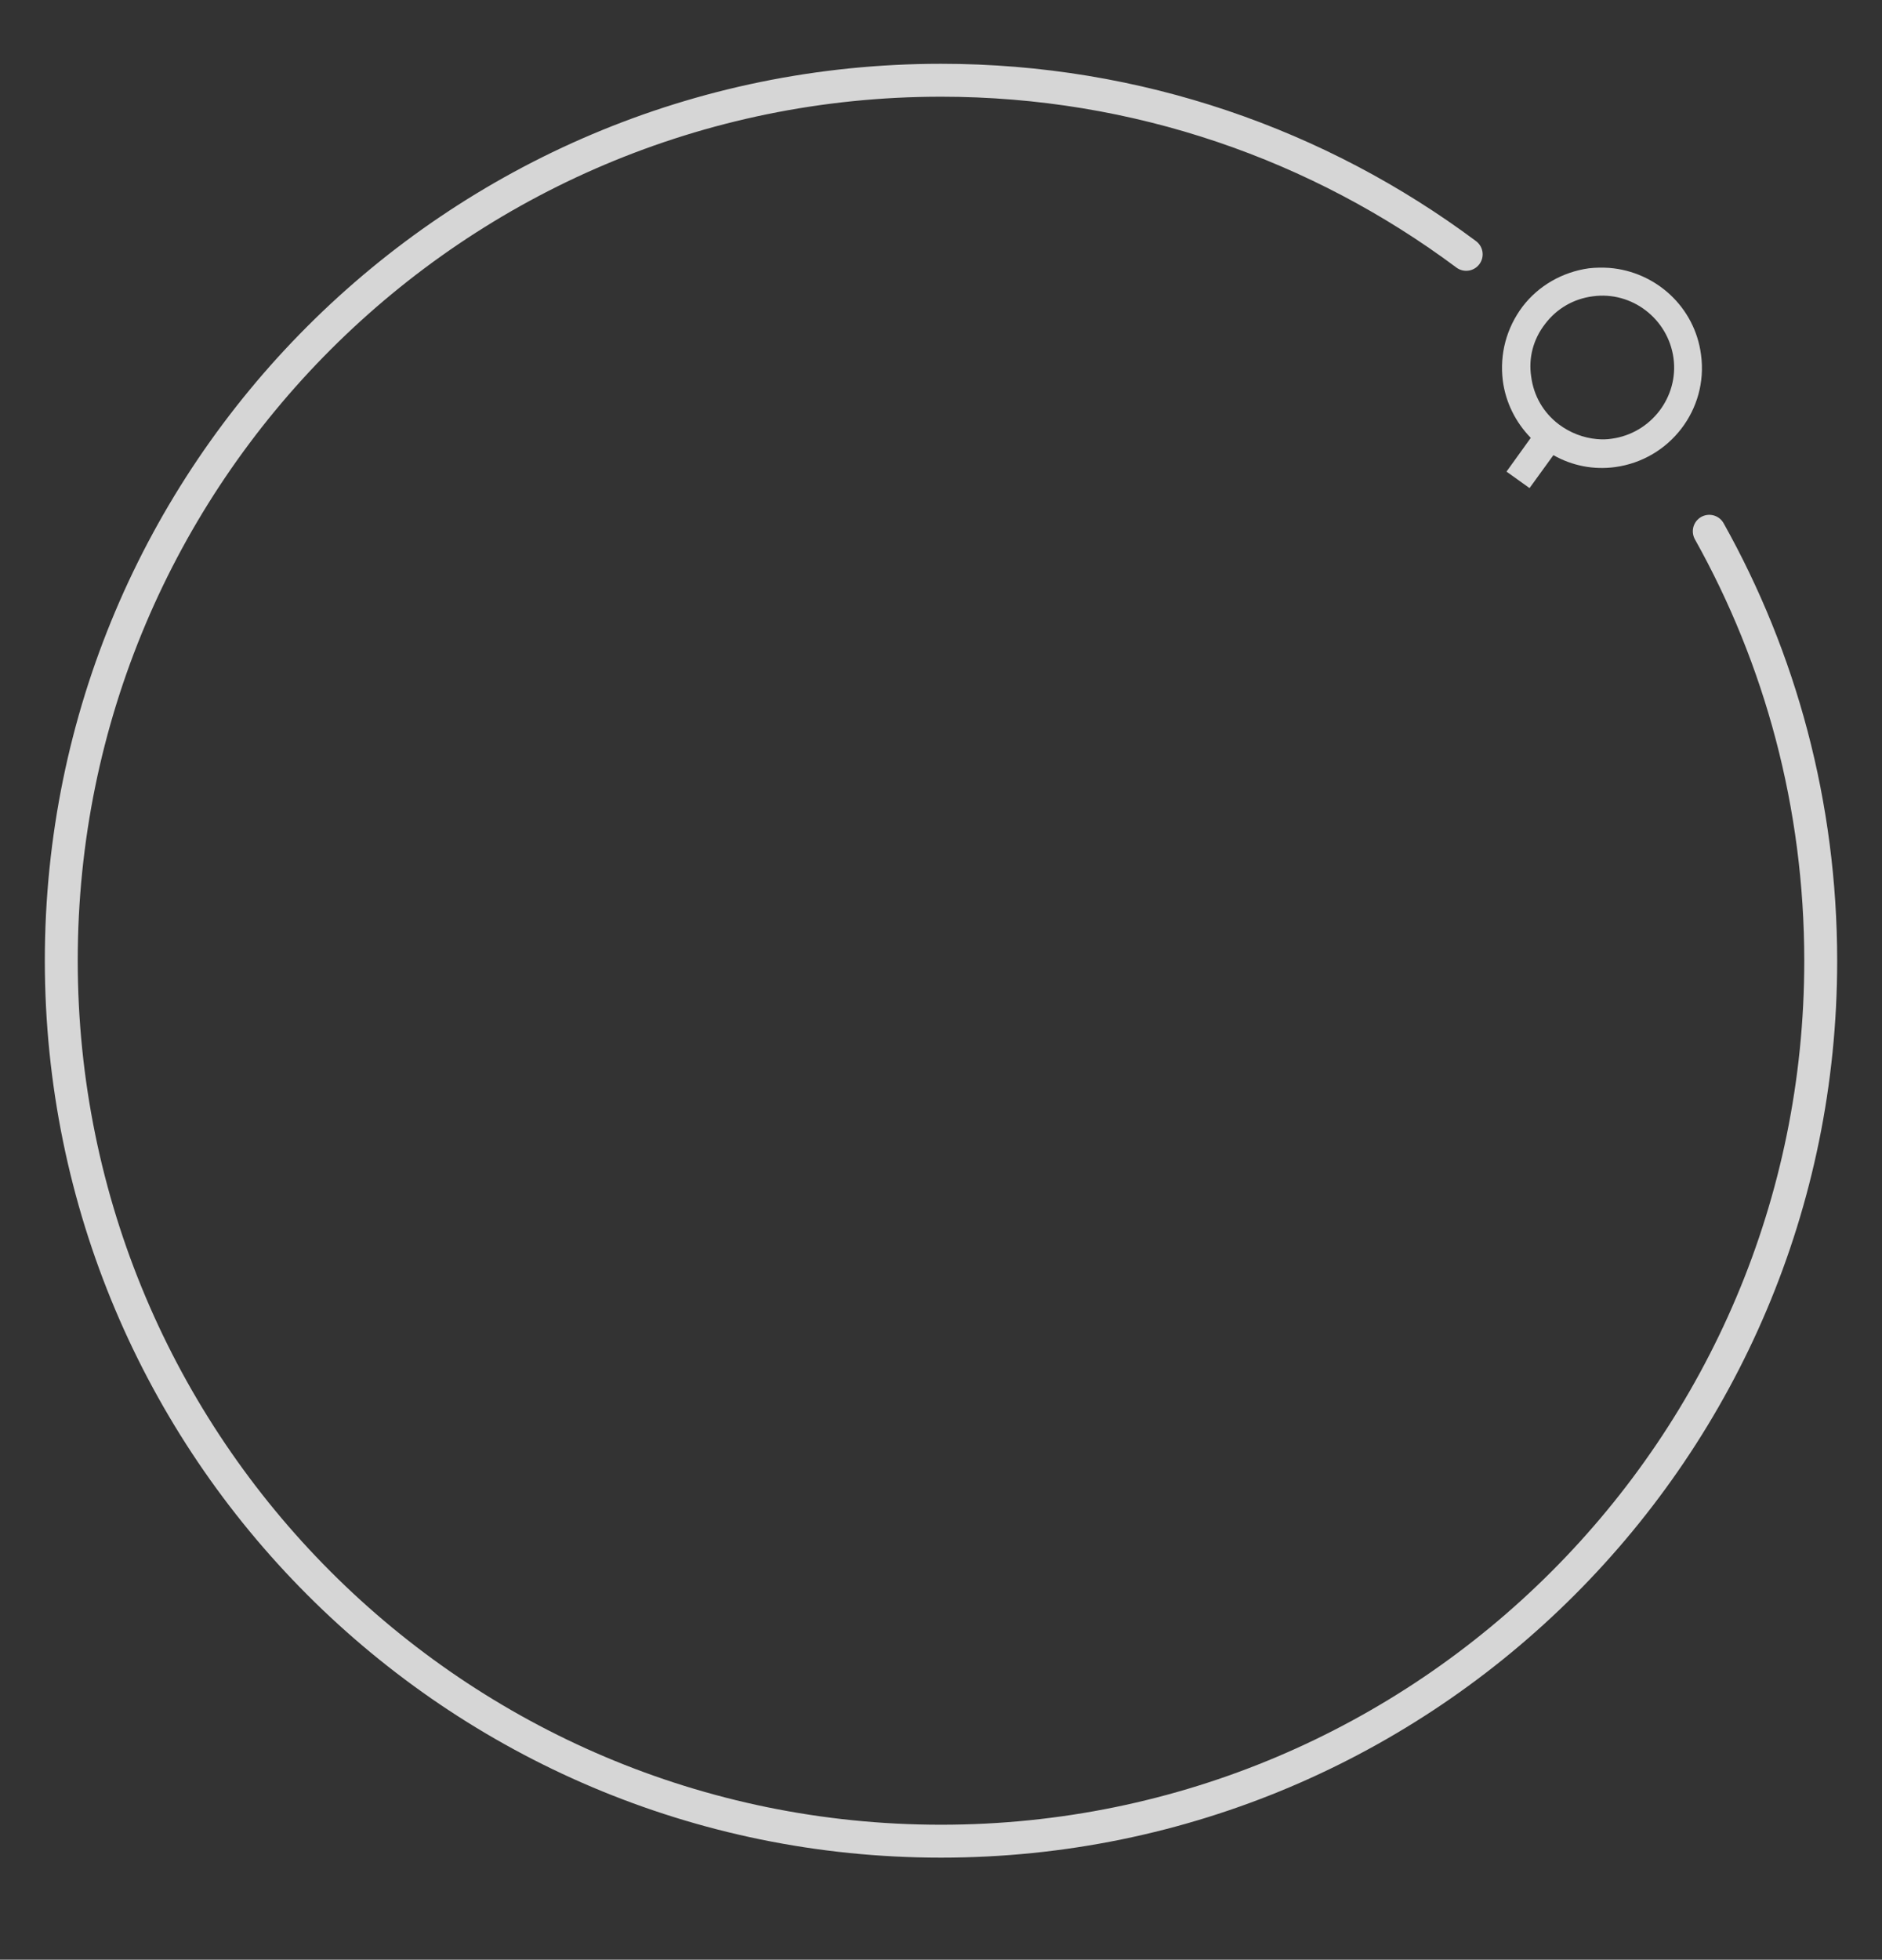 <?xml version="1.0" encoding="utf-8"?>
<!-- Generator: Adobe Illustrator 23.0.3, SVG Export Plug-In . SVG Version: 6.00 Build 0)  -->
<svg version="1.1" id="Capa_1" xmlns="http://www.w3.org/2000/svg" xmlns:xlink="http://www.w3.org/1999/xlink" x="0px" y="0px"
	 viewBox="0 0 457.6 476.2" style="enable-background:new 0 0 457.6 476.2;" xml:space="preserve">
<rect x="0" y="0" width="457.6" height="476.2" fill="#333333" stroke="none"/>
<style type="text/css">
	.st0{opacity:0.8;}
	.st1{fill:none;stroke:#FFFFFF;stroke-width:8;stroke-linecap:round;stroke-linejoin:round;stroke-miterlimit:10;}
	.st2{fill:#FFFFFF;}
</style>
<g class="st0">
	<g>
		<path class="st1" d="M415.6,129.1c17.3,30.9,27.1,66.5,27.1,104.4c0,118.1-95.8,213.9-213.9,213.9S14.9,351.6,14.9,233.4
			S110.7,19.5,228.8,19.5c47.8,0,92,15.7,127.7,42.3"/>
		<g>
			<path class="st2" d="M365.4,92.5c0.7,5.3,3.1,10.1,6.8,13.9l-5.9,8.2l5.6,4l5.8-8c4.6,2.6,9.8,3.6,15,2.9
				c13.3-1.8,22.7-14,20.9-27.3c-1.5-11.6-11-20.2-22.3-21.1c-1.6-0.1-3.3-0.1-5,0.1c-6.4,0.9-12.2,4.2-16.1,9.3
				C366.3,79.7,364.6,86,365.4,92.5z M375.7,78.7c2.8-3.7,6.9-6.1,11.6-6.7c9.5-1.3,18.3,5.5,19.6,15c1.3,9.5-5.5,18.3-15,19.6
				c-1.2,0.2-2.4,0.2-3.6,0.1c-3.3-0.3-6.5-1.5-9.3-3.6c-3.7-2.8-6.1-6.9-6.7-11.6C371.6,87,372.8,82.4,375.7,78.7z"/>
		</g>
	</g>
</g>
</svg>
